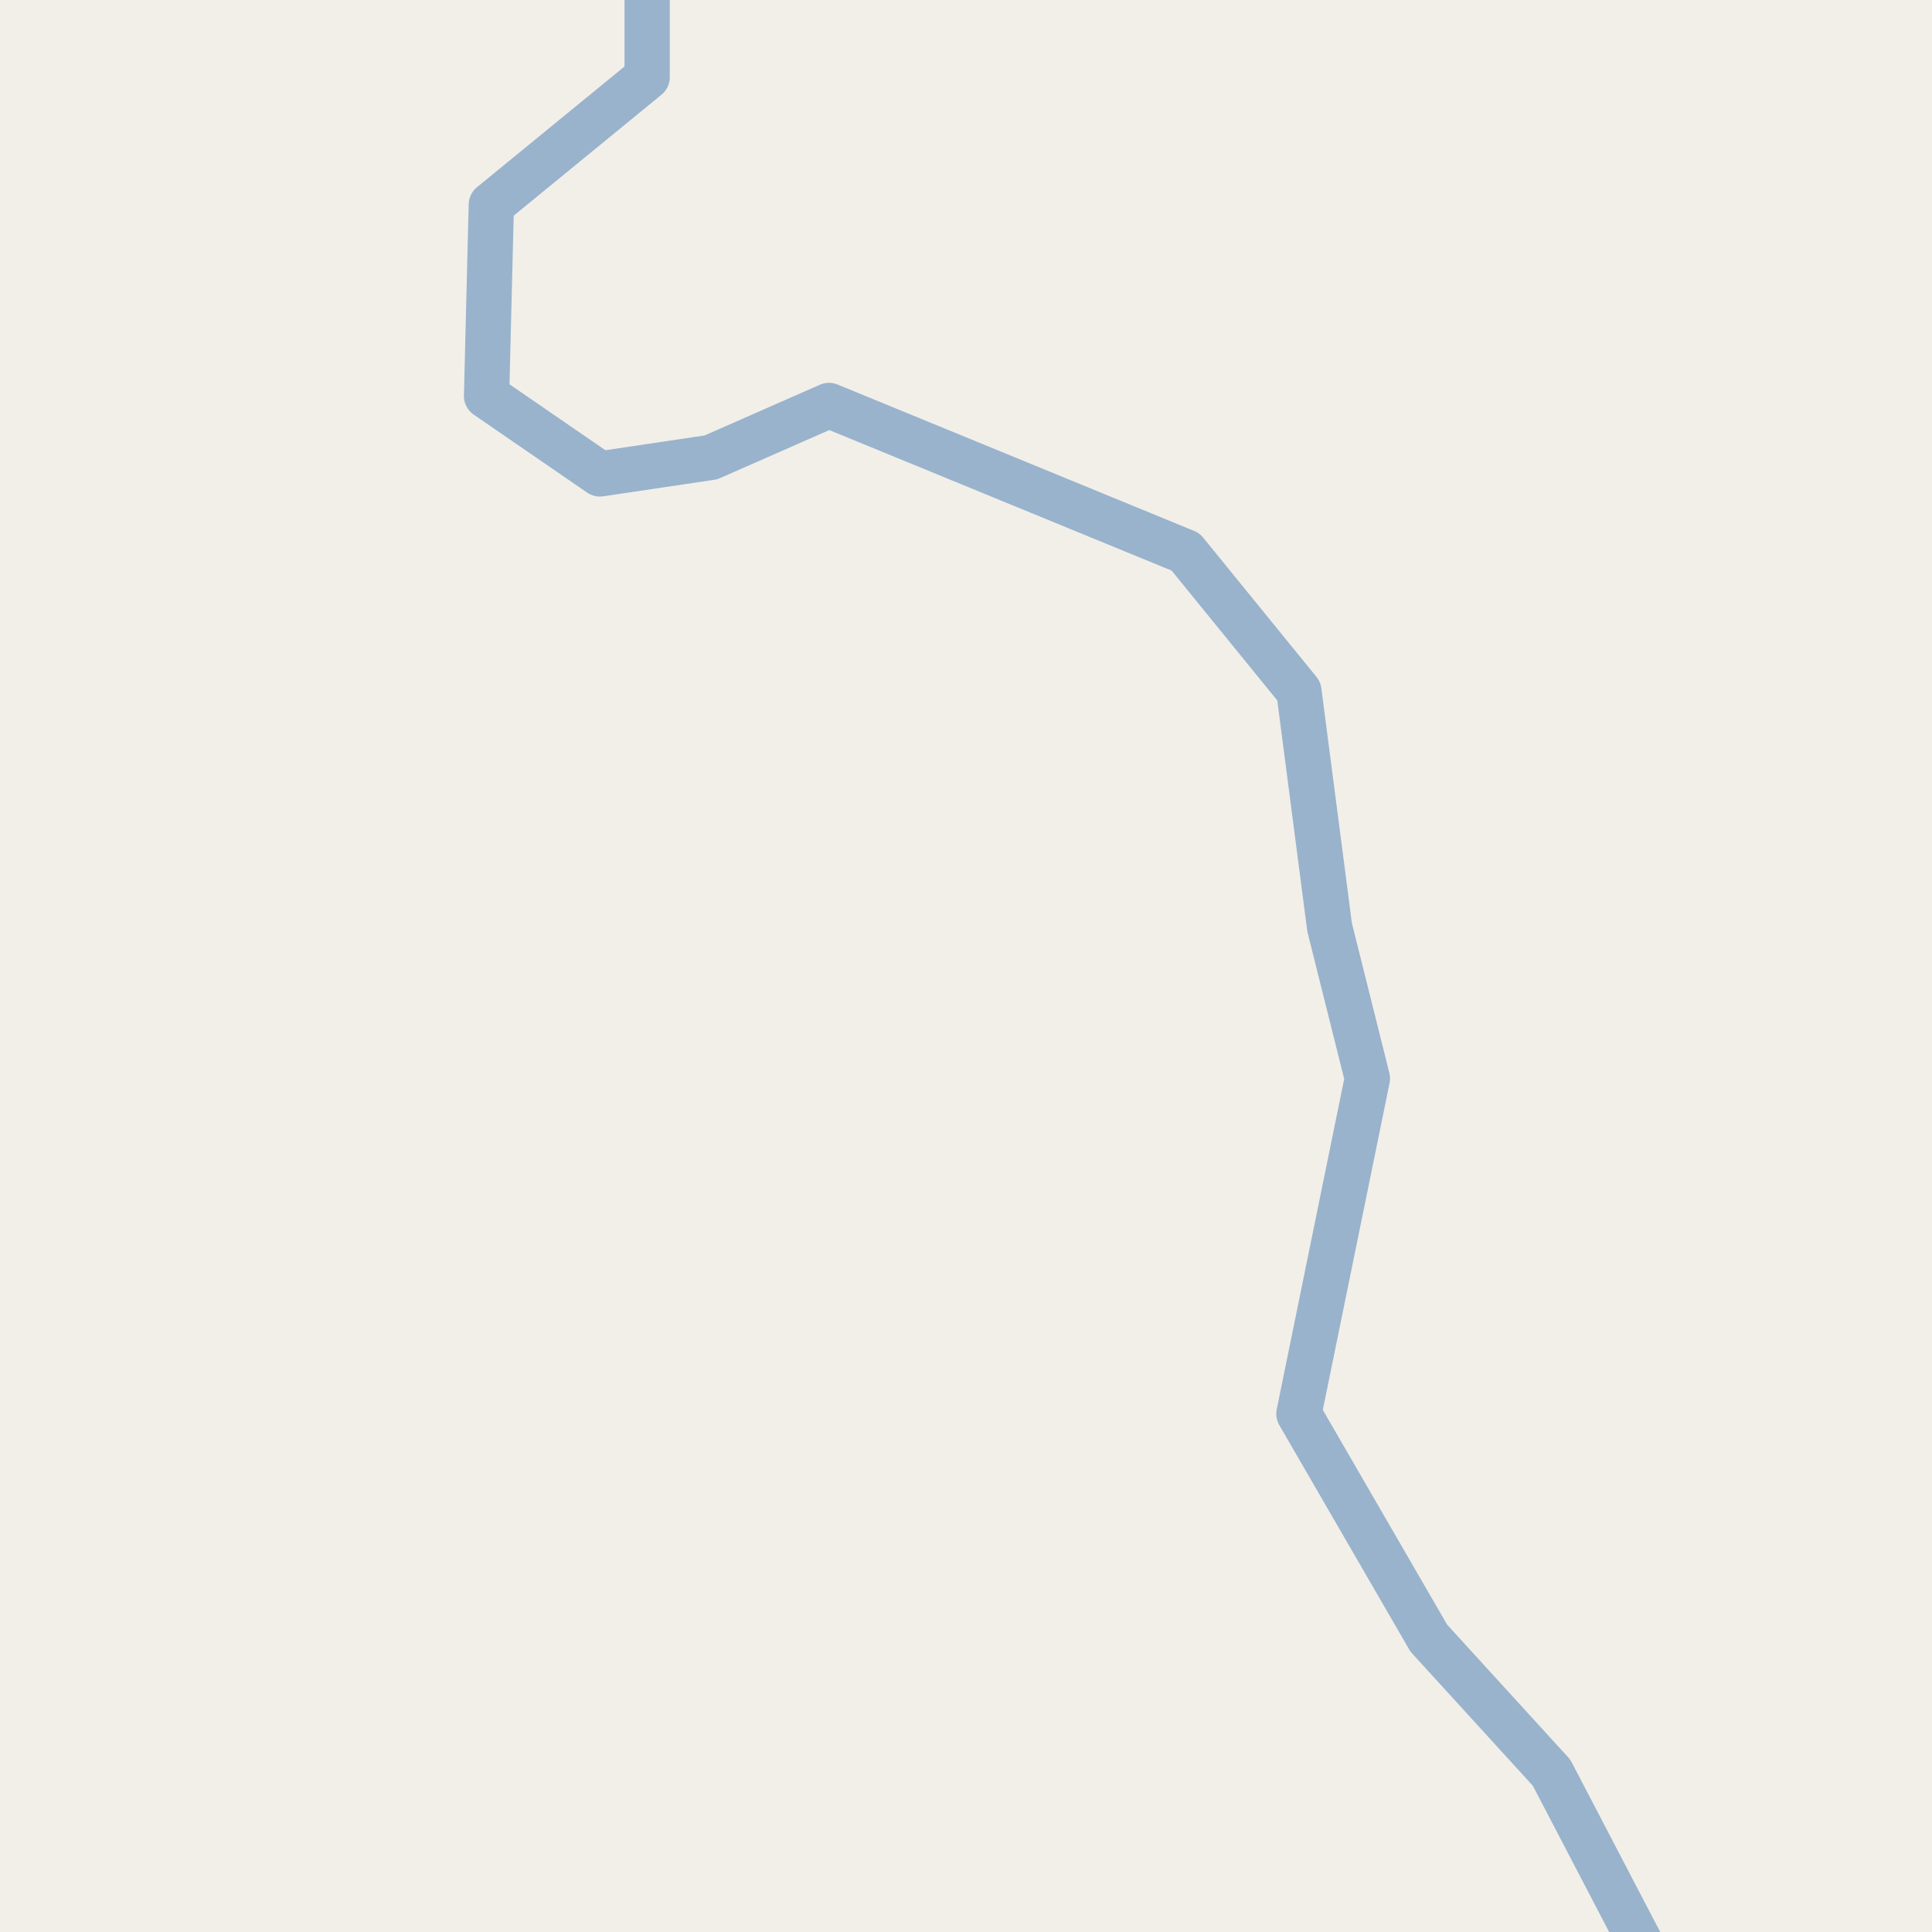 <?xml version="1.0" encoding="UTF-8"?>
<svg xmlns="http://www.w3.org/2000/svg" xmlns:xlink="http://www.w3.org/1999/xlink" width="256pt" height="256pt" viewBox="0 0 256 256" version="1.1">
<g id="surface2">
<rect x="0" y="0" width="256" height="256" style="fill:rgb(94.902%,93.725%,91.373%);fill-opacity:1;stroke:none;"/>
<path style="fill:none;stroke-width:6;stroke-linecap:round;stroke-linejoin:round;stroke:rgb(60%,70.196%,80%);stroke-opacity:1;stroke-miterlimit:10;" d="M 85.75 -7 L 85.75 10.23 L 65.102 27.129 L 64.473 52.473 L 79.492 62.797 L 94.199 60.609 L 109.844 53.727 L 157.094 73.125 L 172.113 91.586 L 176.18 122.875 L 181.188 142.902 L 172.113 187.336 L 189.32 217.059 L 205.594 234.895 L 216.855 256.484 L 219.793 262 "/>
</g>
</svg>

